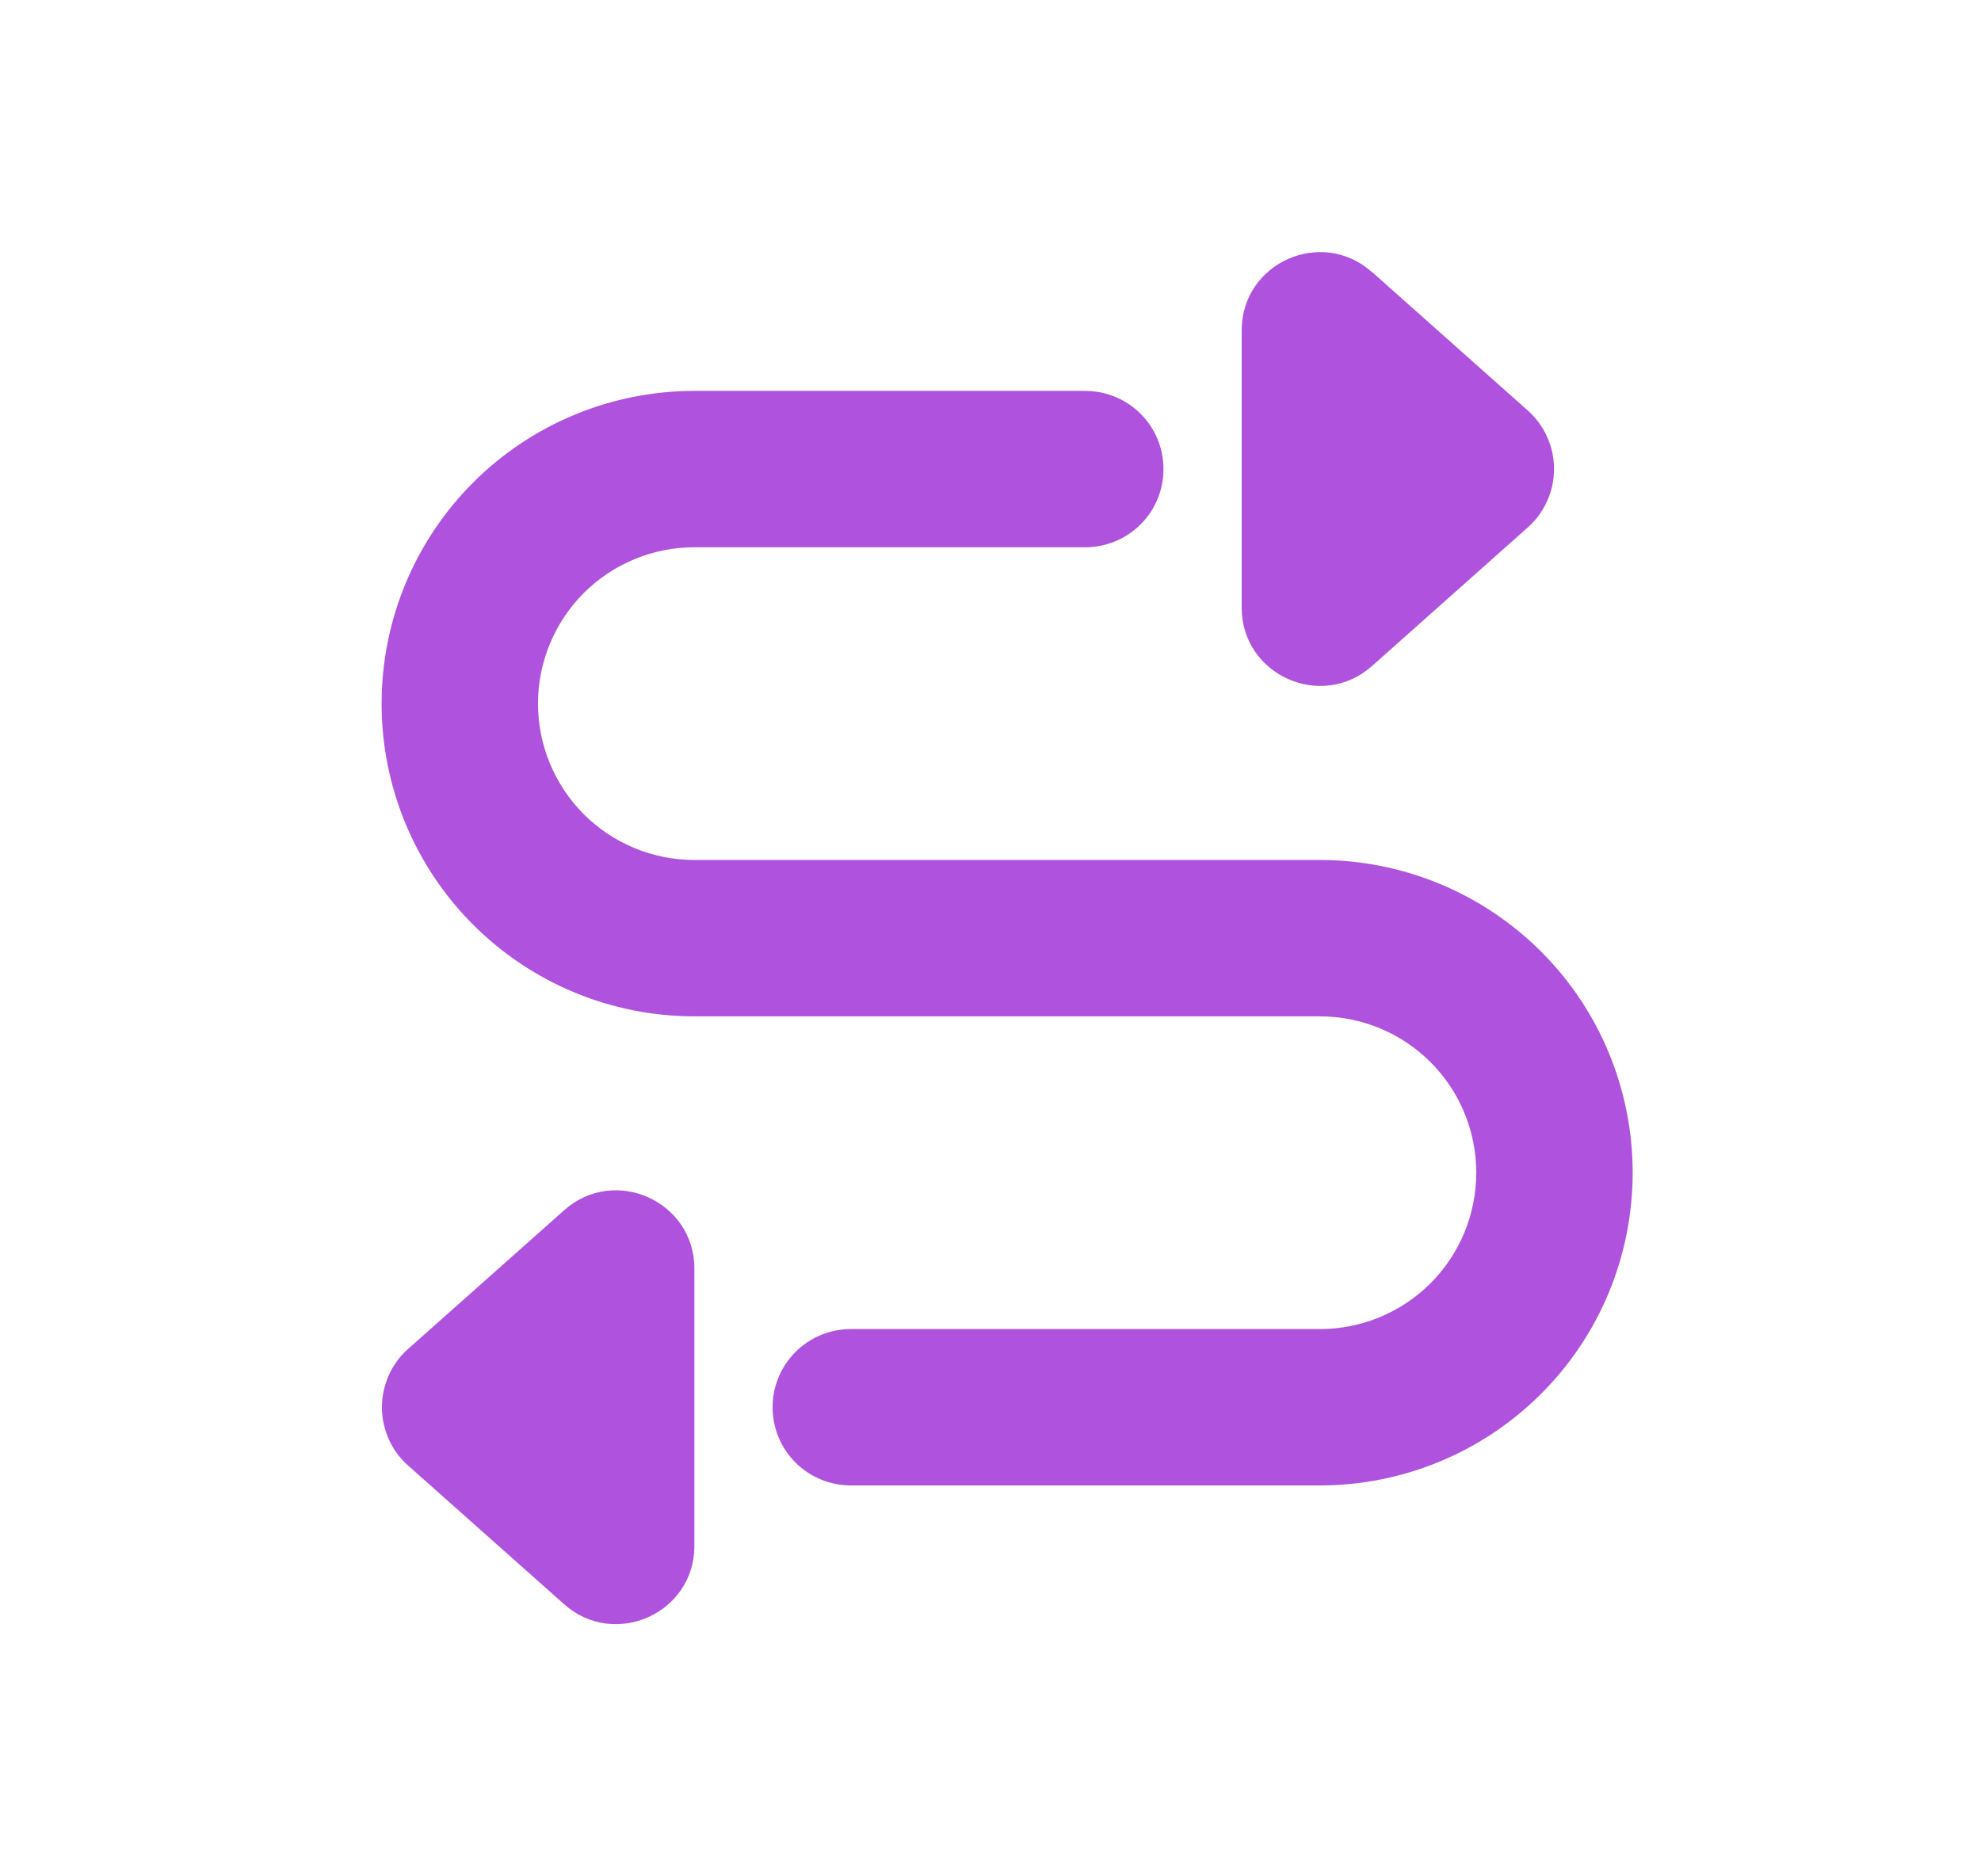<svg width="19" height="18" viewBox="0 0 19 18" fill="none" xmlns="http://www.w3.org/2000/svg">
<g clip-path="url(#clip0_52_3828)">
<path fill-rule="evenodd" clip-rule="evenodd" d="M13.158 2.61C12.675 2.179 11.909 2.522 11.909 3.169L11.909 5.829C11.909 6.476 12.675 6.819 13.158 6.39L14.654 5.059C14.733 4.989 14.796 4.903 14.839 4.806C14.883 4.71 14.905 4.605 14.905 4.499C14.905 4.393 14.883 4.289 14.839 4.192C14.796 4.096 14.733 4.009 14.654 3.939L13.158 2.608L13.158 2.61ZM3.66 6.75C3.66 5.954 3.976 5.191 4.538 4.629C5.101 4.066 5.864 3.75 6.66 3.75L10.409 3.75C10.608 3.75 10.799 3.829 10.94 3.97C11.081 4.11 11.159 4.301 11.159 4.5C11.159 4.699 11.081 4.89 10.94 5.03C10.799 5.171 10.608 5.25 10.409 5.25L6.66 5.25C6.262 5.25 5.88 5.408 5.599 5.689C5.318 5.971 5.16 6.352 5.16 6.75C5.16 7.148 5.318 7.529 5.599 7.811C5.88 8.092 6.262 8.25 6.66 8.25L12.659 8.25C13.455 8.25 14.218 8.566 14.781 9.129C15.344 9.691 15.659 10.454 15.659 11.25C15.659 12.046 15.344 12.809 14.781 13.371C14.218 13.934 13.455 14.25 12.659 14.25L8.16 14.25C7.961 14.25 7.77 14.171 7.629 14.03C7.489 13.89 7.41 13.699 7.41 13.5C7.41 13.301 7.489 13.11 7.629 12.97C7.77 12.829 7.961 12.75 8.16 12.75L12.659 12.75C13.057 12.75 13.439 12.592 13.72 12.311C14.002 12.029 14.159 11.648 14.159 11.25C14.159 10.852 14.002 10.471 13.72 10.189C13.439 9.908 13.057 9.75 12.659 9.75L6.66 9.75C5.864 9.75 5.101 9.434 4.538 8.871C3.976 8.309 3.66 7.546 3.66 6.75ZM6.66 14.83L6.66 12.17C6.66 11.523 5.895 11.18 5.412 11.609L3.915 12.94C3.835 13.01 3.772 13.096 3.729 13.193C3.686 13.29 3.663 13.394 3.663 13.5C3.663 13.606 3.686 13.71 3.729 13.807C3.772 13.904 3.835 13.99 3.915 14.06L5.411 15.39C5.895 15.82 6.66 15.477 6.66 14.83Z" fill="#AF52DE"/>
</g>
<defs>
<clipPath id="clip0_52_3828">
<rect width="18" height="18" fill="white" transform="translate(0.66)"/>
</clipPath>
</defs>
</svg>
